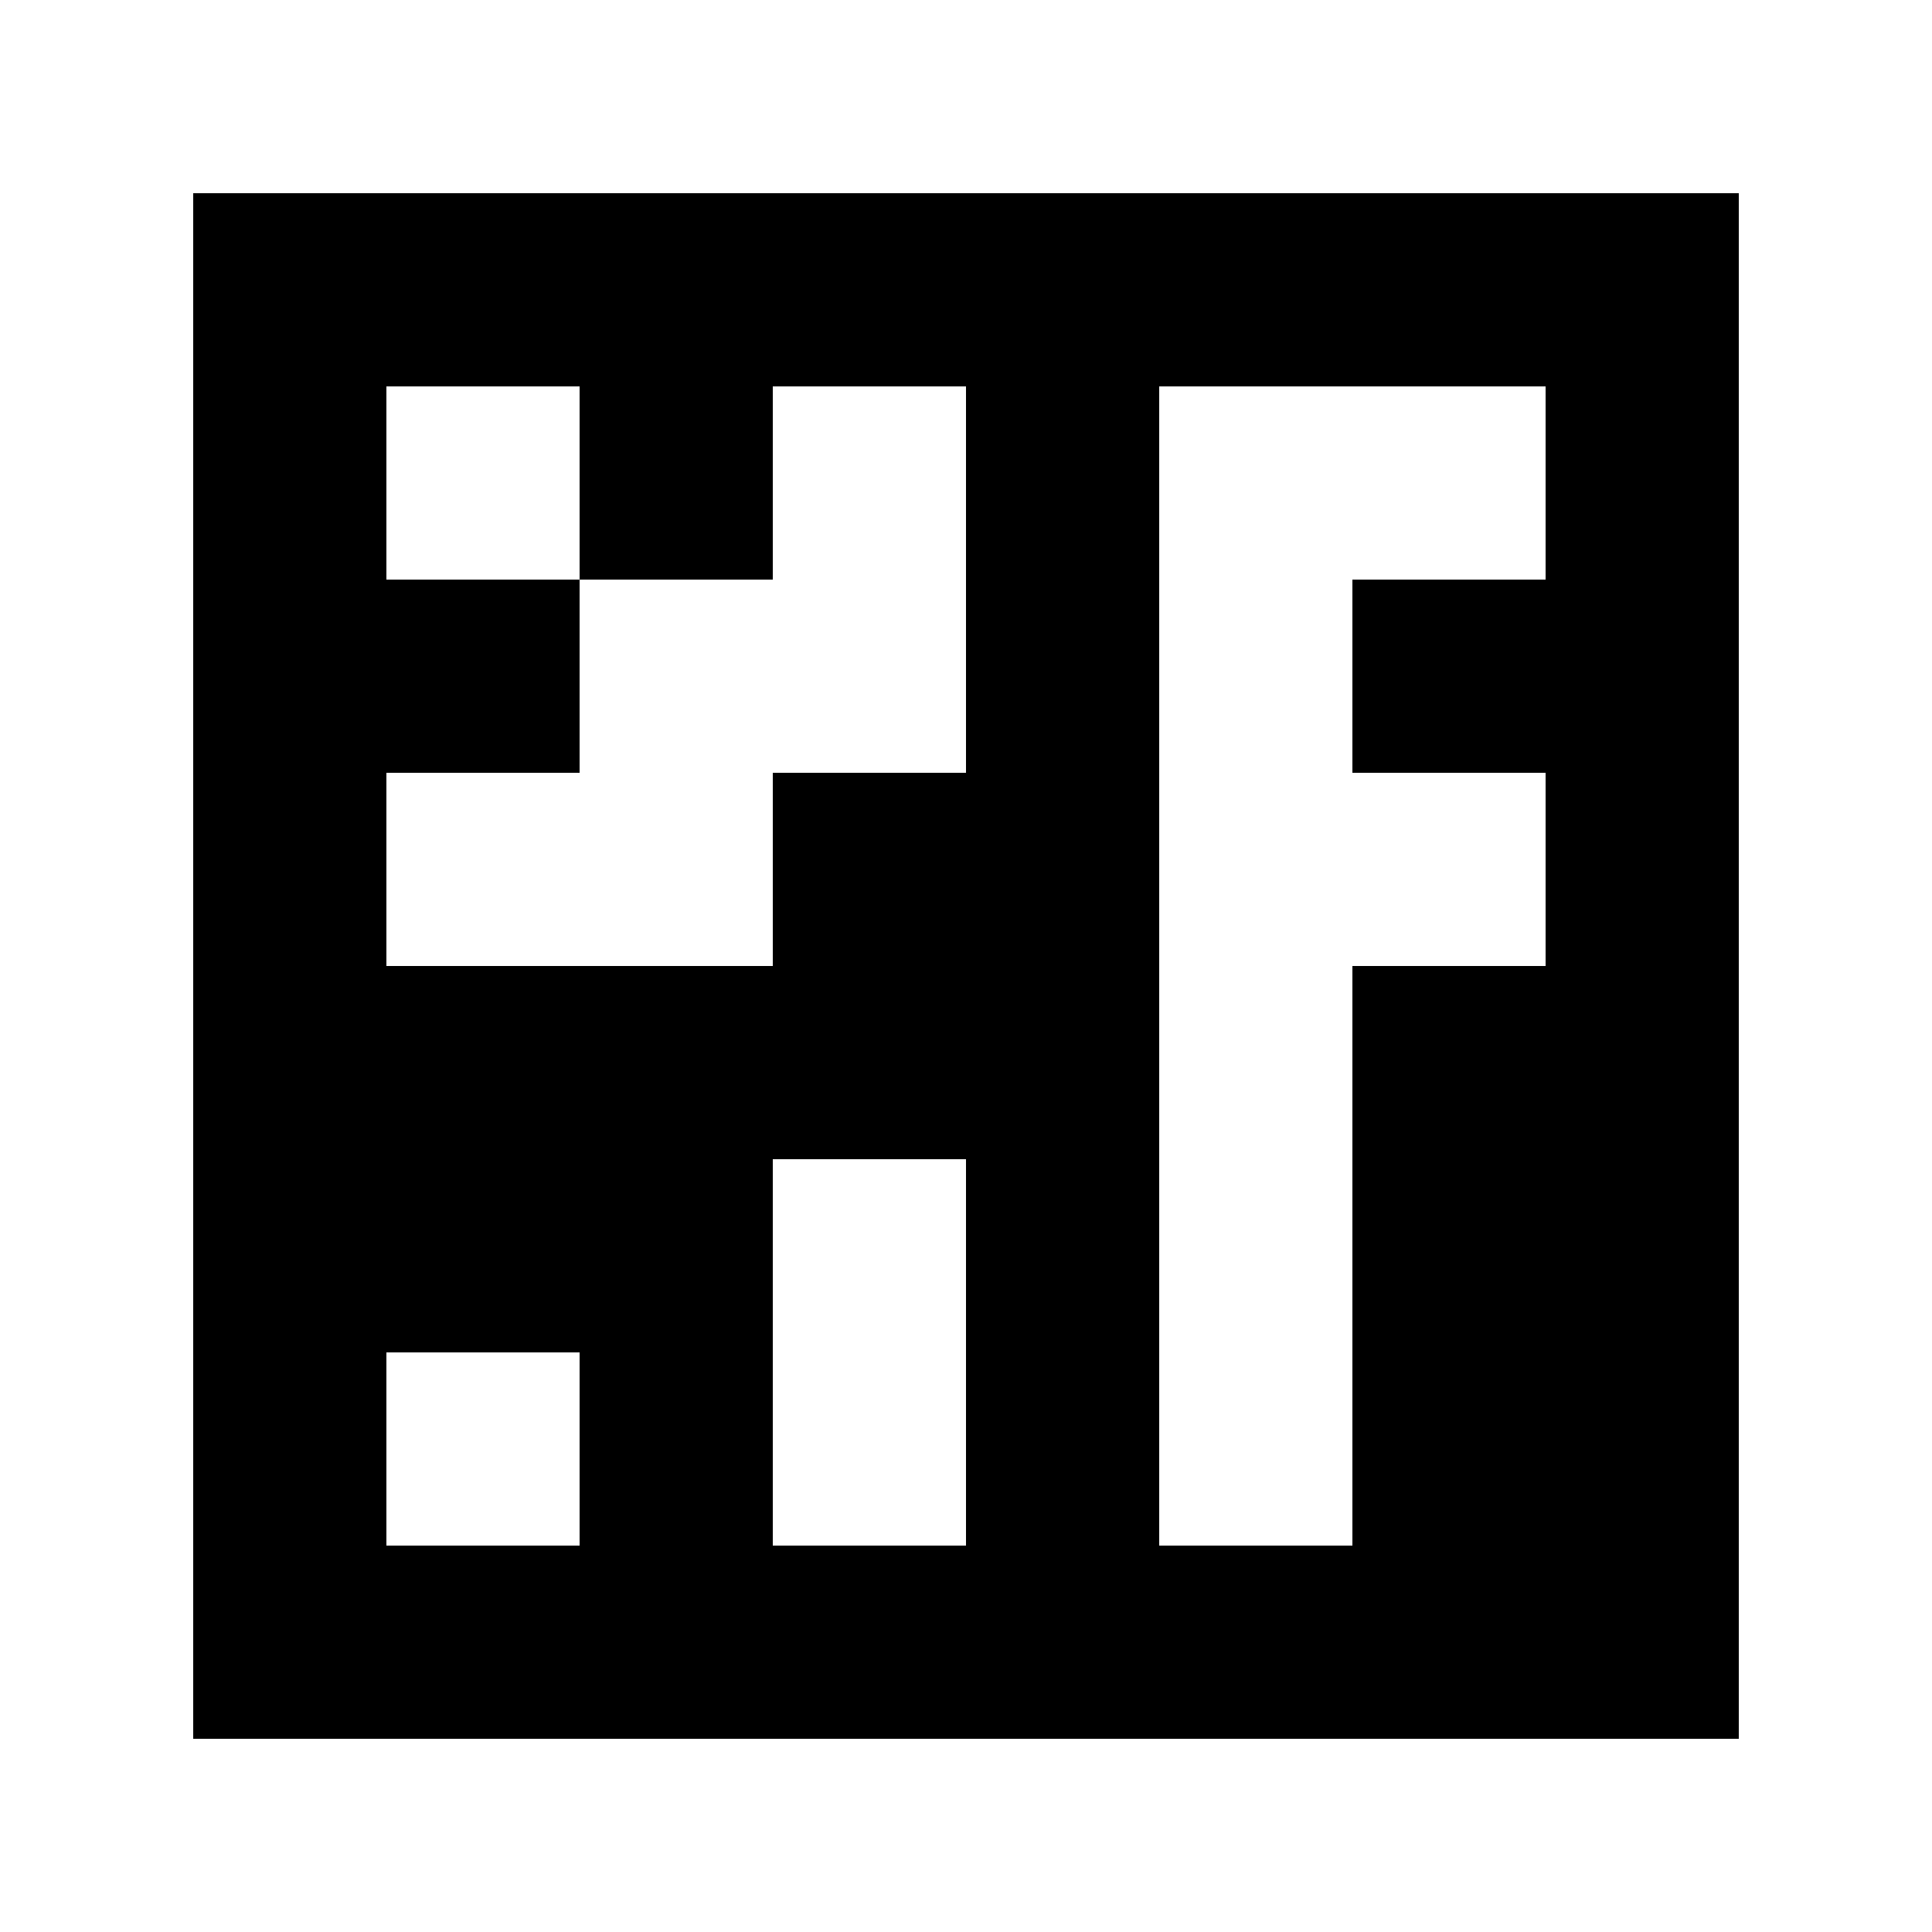 <?xml version="1.0" standalone="yes"?>
<svg xmlns="http://www.w3.org/2000/svg" width="100" height="100">
<path style="fill:#ffffff; stroke:none;" d="M0 0L0 100L100 100L100 0L0 0z"/>
<path style="fill:#000000; stroke:none;" d="M10 10L10 90L90 90L90 10L10 10z"/>
<path style="fill:#ffffff; stroke:none;" d="M20 20L20 30L30 30L30 40L20 40L20 50L40 50L40 40L50 40L50 20L40 20L40 30L30 30L30 20L20 20M60 20L60 80L70 80L70 50L80 50L80 40L70 40L70 30L80 30L80 20L60 20M40 60L40 80L50 80L50 60L40 60M20 70L20 80L30 80L30 70L20 70z"/>
</svg>
